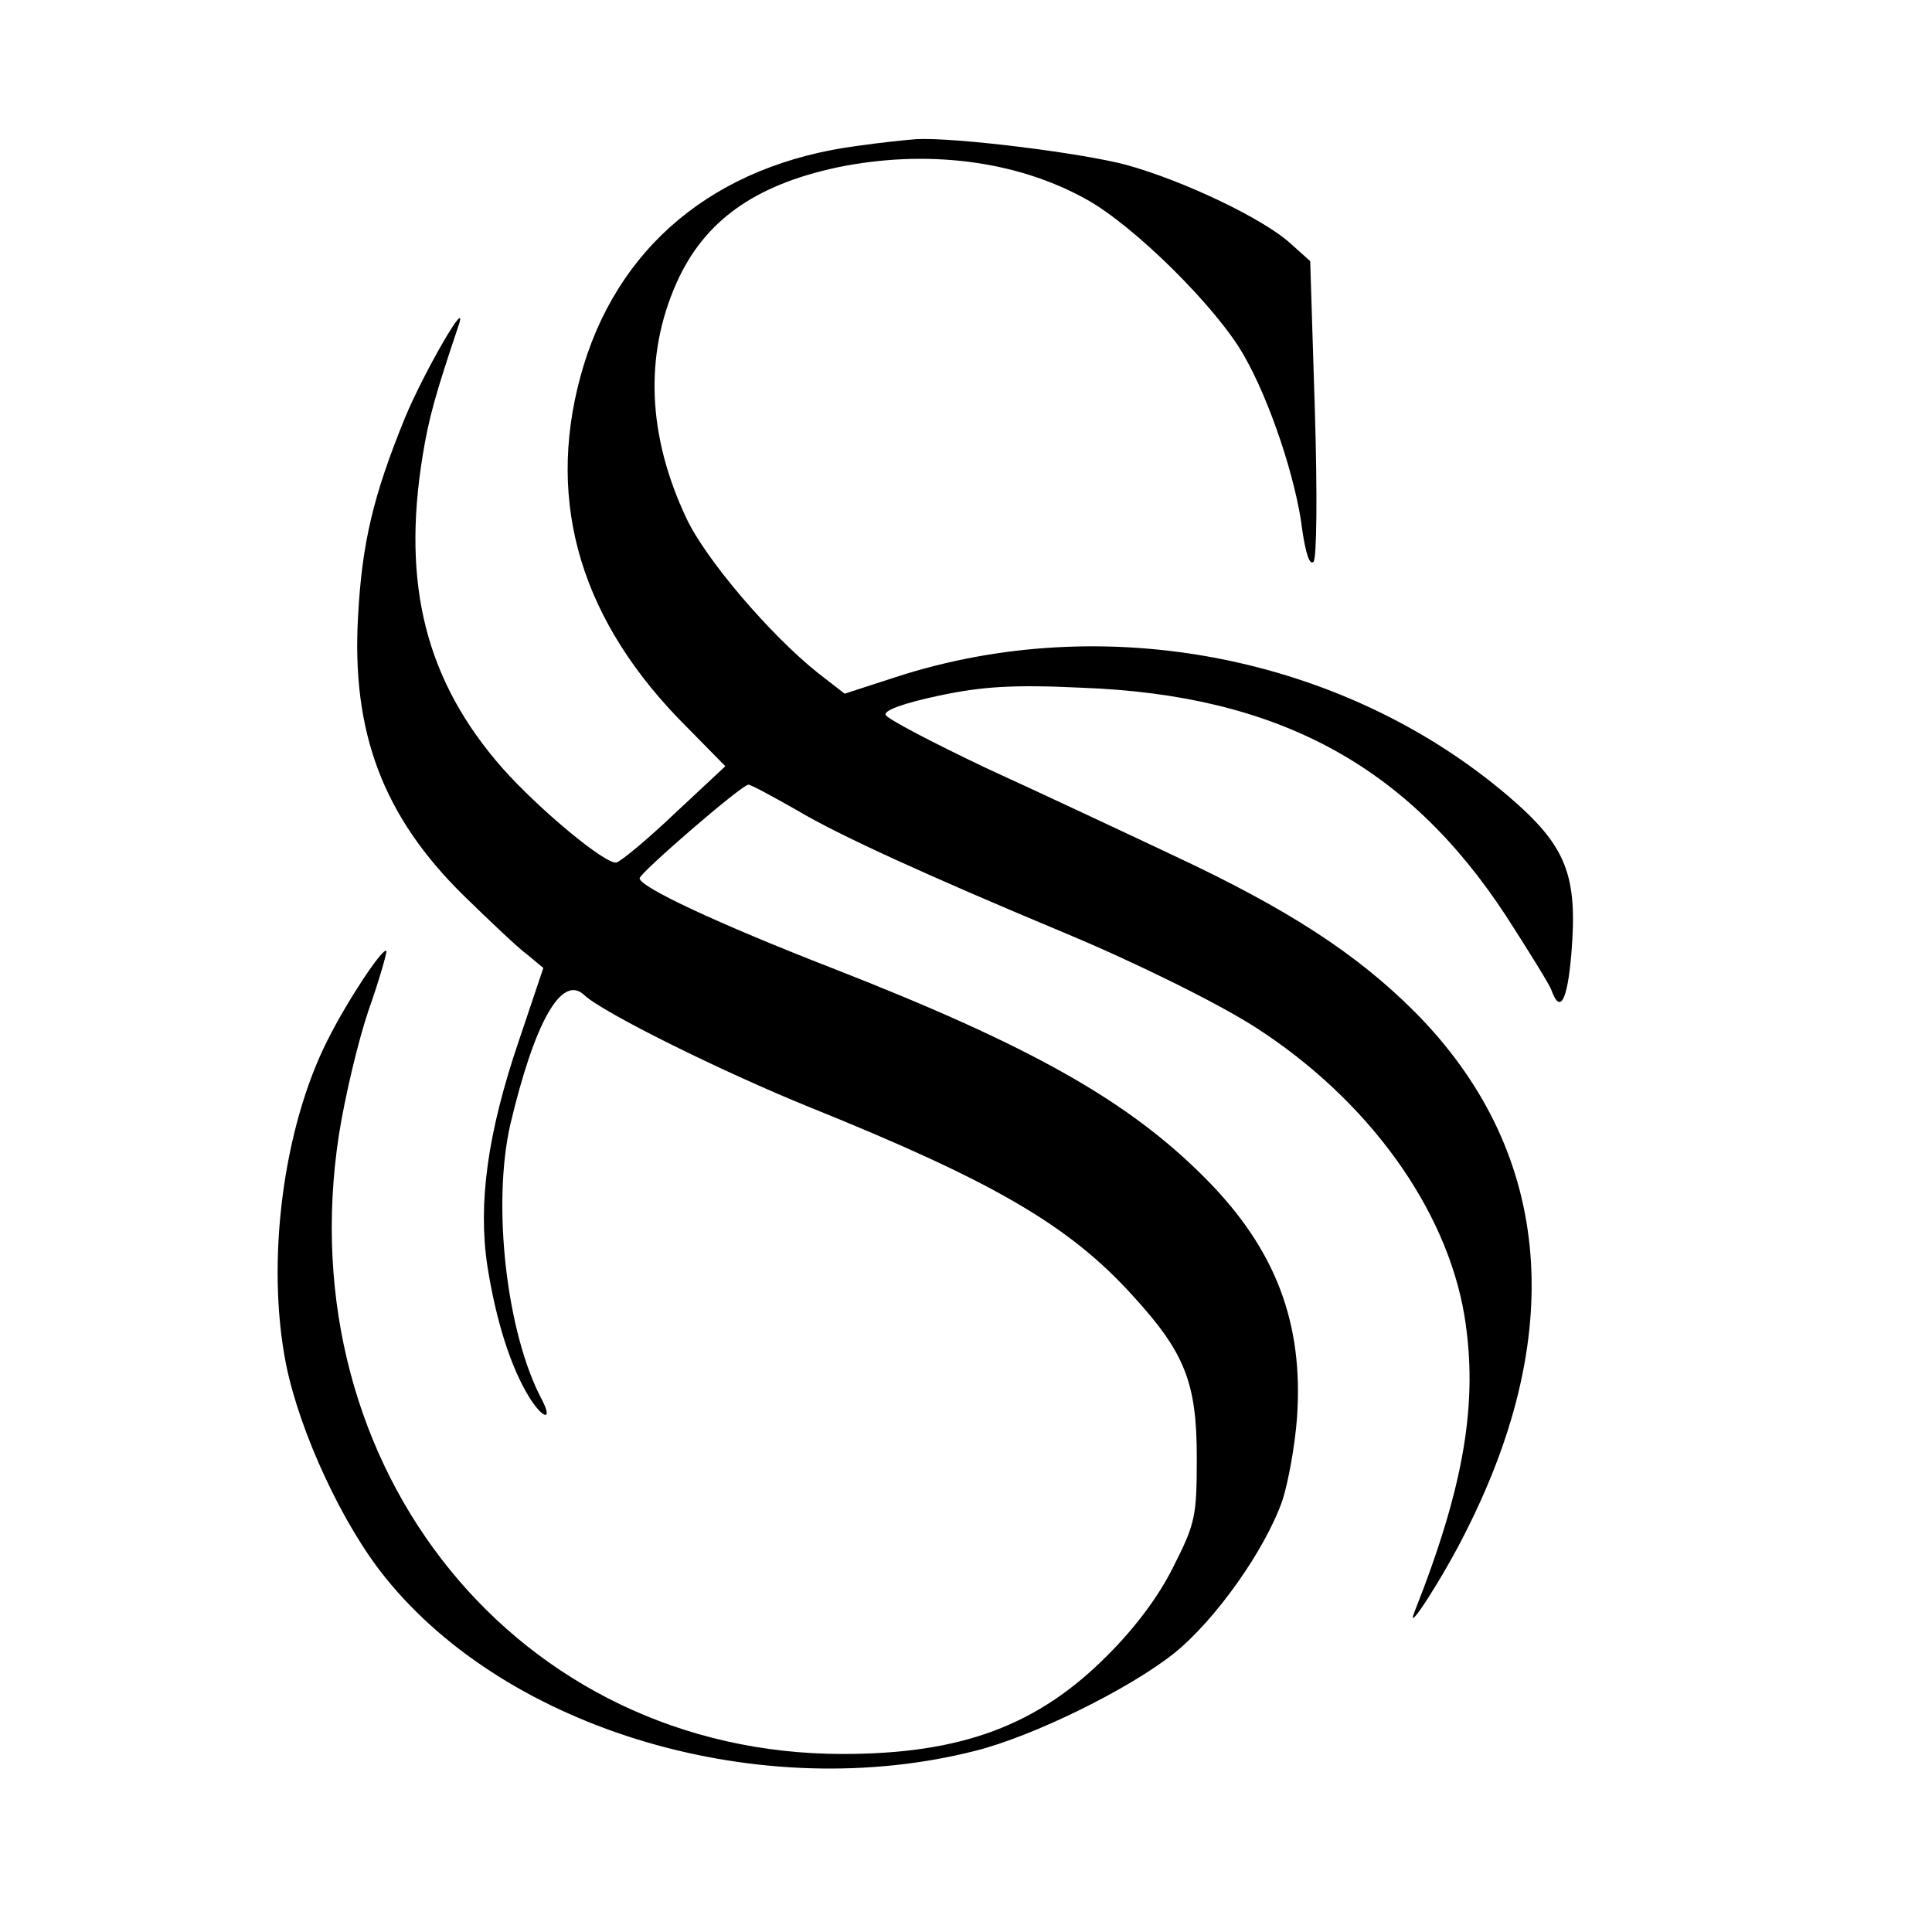 <?xml version="1.0" standalone="no"?>
<!DOCTYPE svg PUBLIC "-//W3C//DTD SVG 20010904//EN"
 "http://www.w3.org/TR/2001/REC-SVG-20010904/DTD/svg10.dtd">
<svg version="1.0" xmlns="http://www.w3.org/2000/svg"
 width="293pt" height="293pt" viewBox="0 0 293 293"
 preserveAspectRatio="xMidYMid meet">

<g transform="translate(0,293) scale(0.1,-0.1)"
fill="#000000" stroke="none">
<path d="M1302 2709 c-218 -28 -369 -154 -422 -351 -52 -193 2 -372 162 -531
l58 -59 -76 -71 c-42 -40 -82 -73 -89 -75 -16 -4 -118 81 -173 143 -116 132
-153 278 -121 474 9 56 19 92 54 196 18 52 -52 -69 -81 -139 -48 -118 -65
-189 -71 -301 -10 -176 38 -303 160 -423 40 -39 83 -80 97 -90 l24 -20 -37
-110 c-48 -141 -62 -247 -48 -341 13 -83 35 -153 63 -199 21 -34 37 -38 20 -5
-54 101 -76 296 -48 418 37 156 78 228 112 196 27 -26 208 -116 344 -171 275
-111 391 -178 487 -284 80 -87 98 -133 98 -246 0 -89 -2 -100 -35 -165 -22
-45 -58 -93 -100 -135 -106 -107 -222 -150 -402 -150 -491 0 -842 431 -764
939 9 57 29 142 45 189 17 48 28 88 27 90 -6 5 -60 -77 -89 -135 -68 -134 -94
-338 -63 -493 21 -103 86 -243 150 -322 187 -233 571 -346 896 -263 87 22 232
93 301 148 63 51 138 157 164 232 9 28 19 84 22 125 10 143 -32 254 -136 360
-118 120 -267 204 -572 323 -172 67 -289 122 -289 135 0 8 155 142 165 142 4
0 37 -18 74 -39 62 -37 193 -97 406 -186 108 -45 233 -107 289 -143 171 -110
290 -275 317 -438 21 -130 0 -257 -76 -449 -15 -38 46 57 79 124 155 307 127
580 -79 787 -88 88 -193 156 -364 236 -74 35 -202 95 -285 133 -82 39 -151 75
-153 81 -2 7 29 18 81 29 66 14 113 17 217 12 296 -11 493 -117 643 -346 34
-53 66 -104 69 -113 13 -36 24 -16 30 55 10 120 -7 164 -96 240 -250 213 -613
283 -929 180 l-77 -25 -40 31 c-73 58 -171 173 -200 235 -59 125 -64 247 -15
357 42 94 118 148 243 175 135 28 272 11 378 -48 73 -40 200 -166 240 -238 39
-68 79 -188 88 -264 5 -34 11 -54 17 -48 5 5 6 102 2 232 l-7 224 -29 26 c-41
38 -163 96 -250 120 -67 18 -260 42 -318 39 -14 -1 -53 -5 -88 -10z"/>
</g>
</svg>
